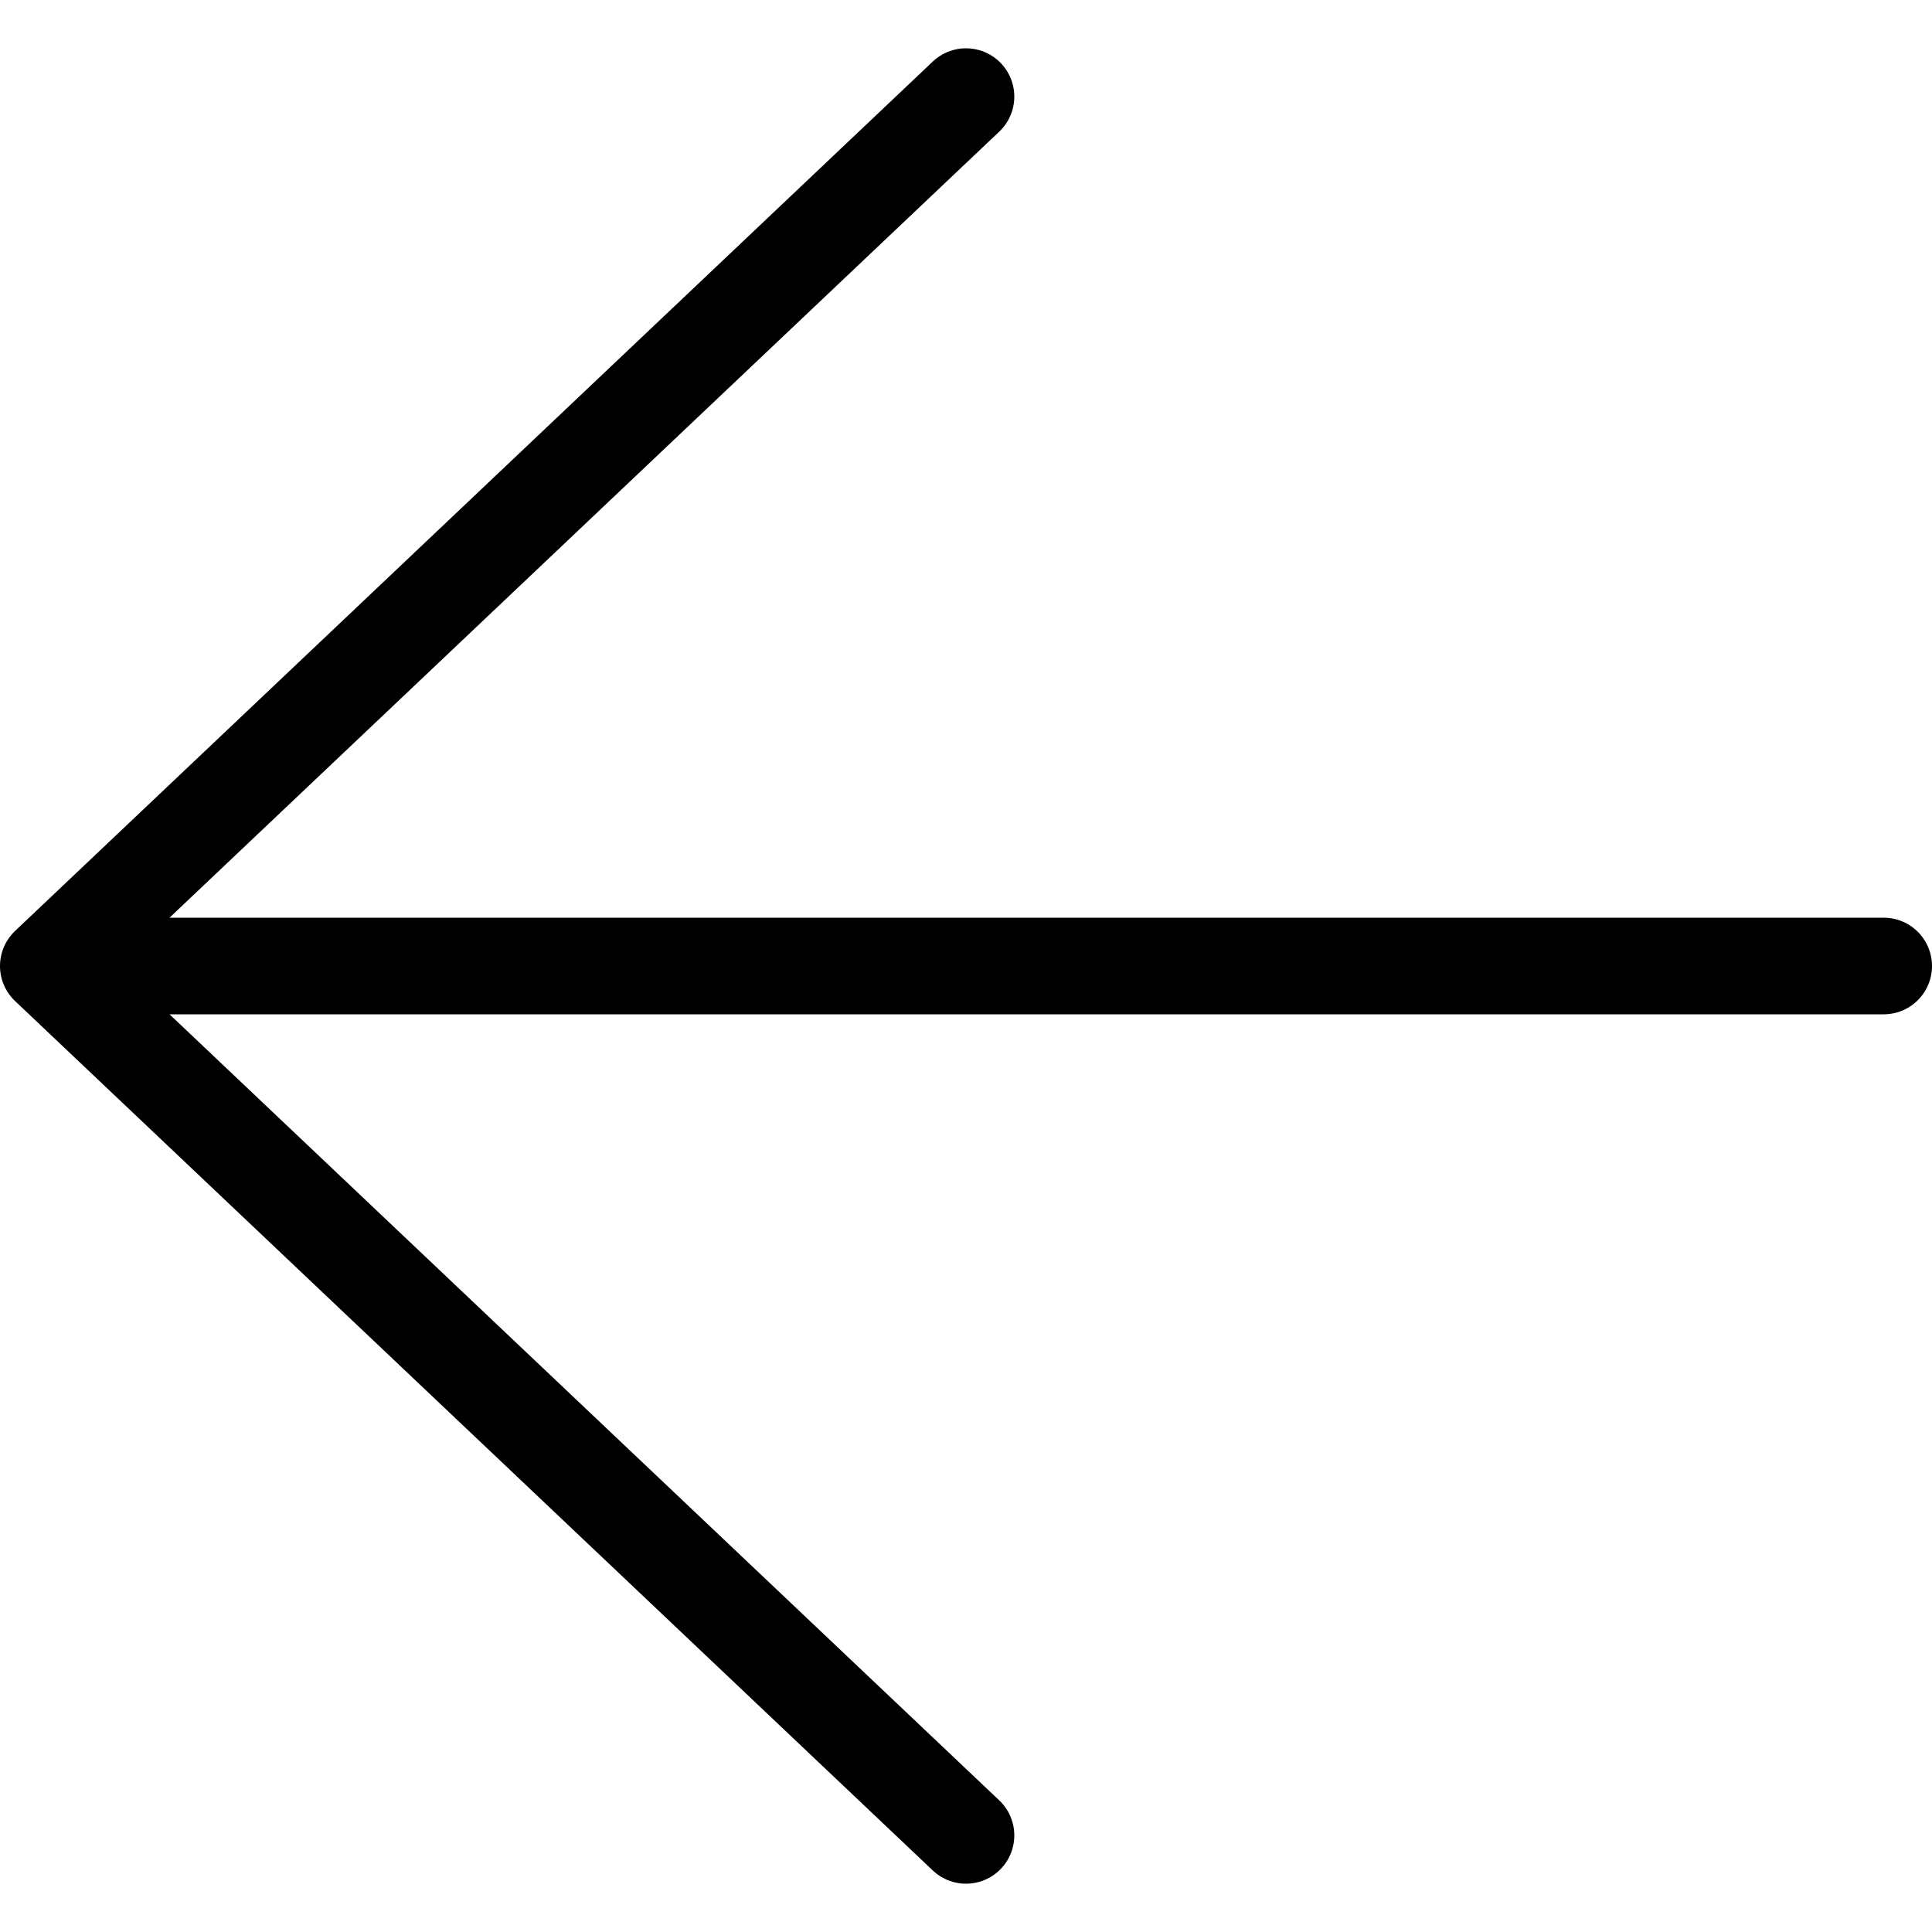 <svg xmlns="http://www.w3.org/2000/svg" viewBox="0 0 100 100">
<path d="M97.5,50 2.5,50 50,5 M2.5,50 50,95" stroke="black" stroke-width="5" stroke-linecap="round" stroke-linejoin="round" fill="none" />
</svg>
